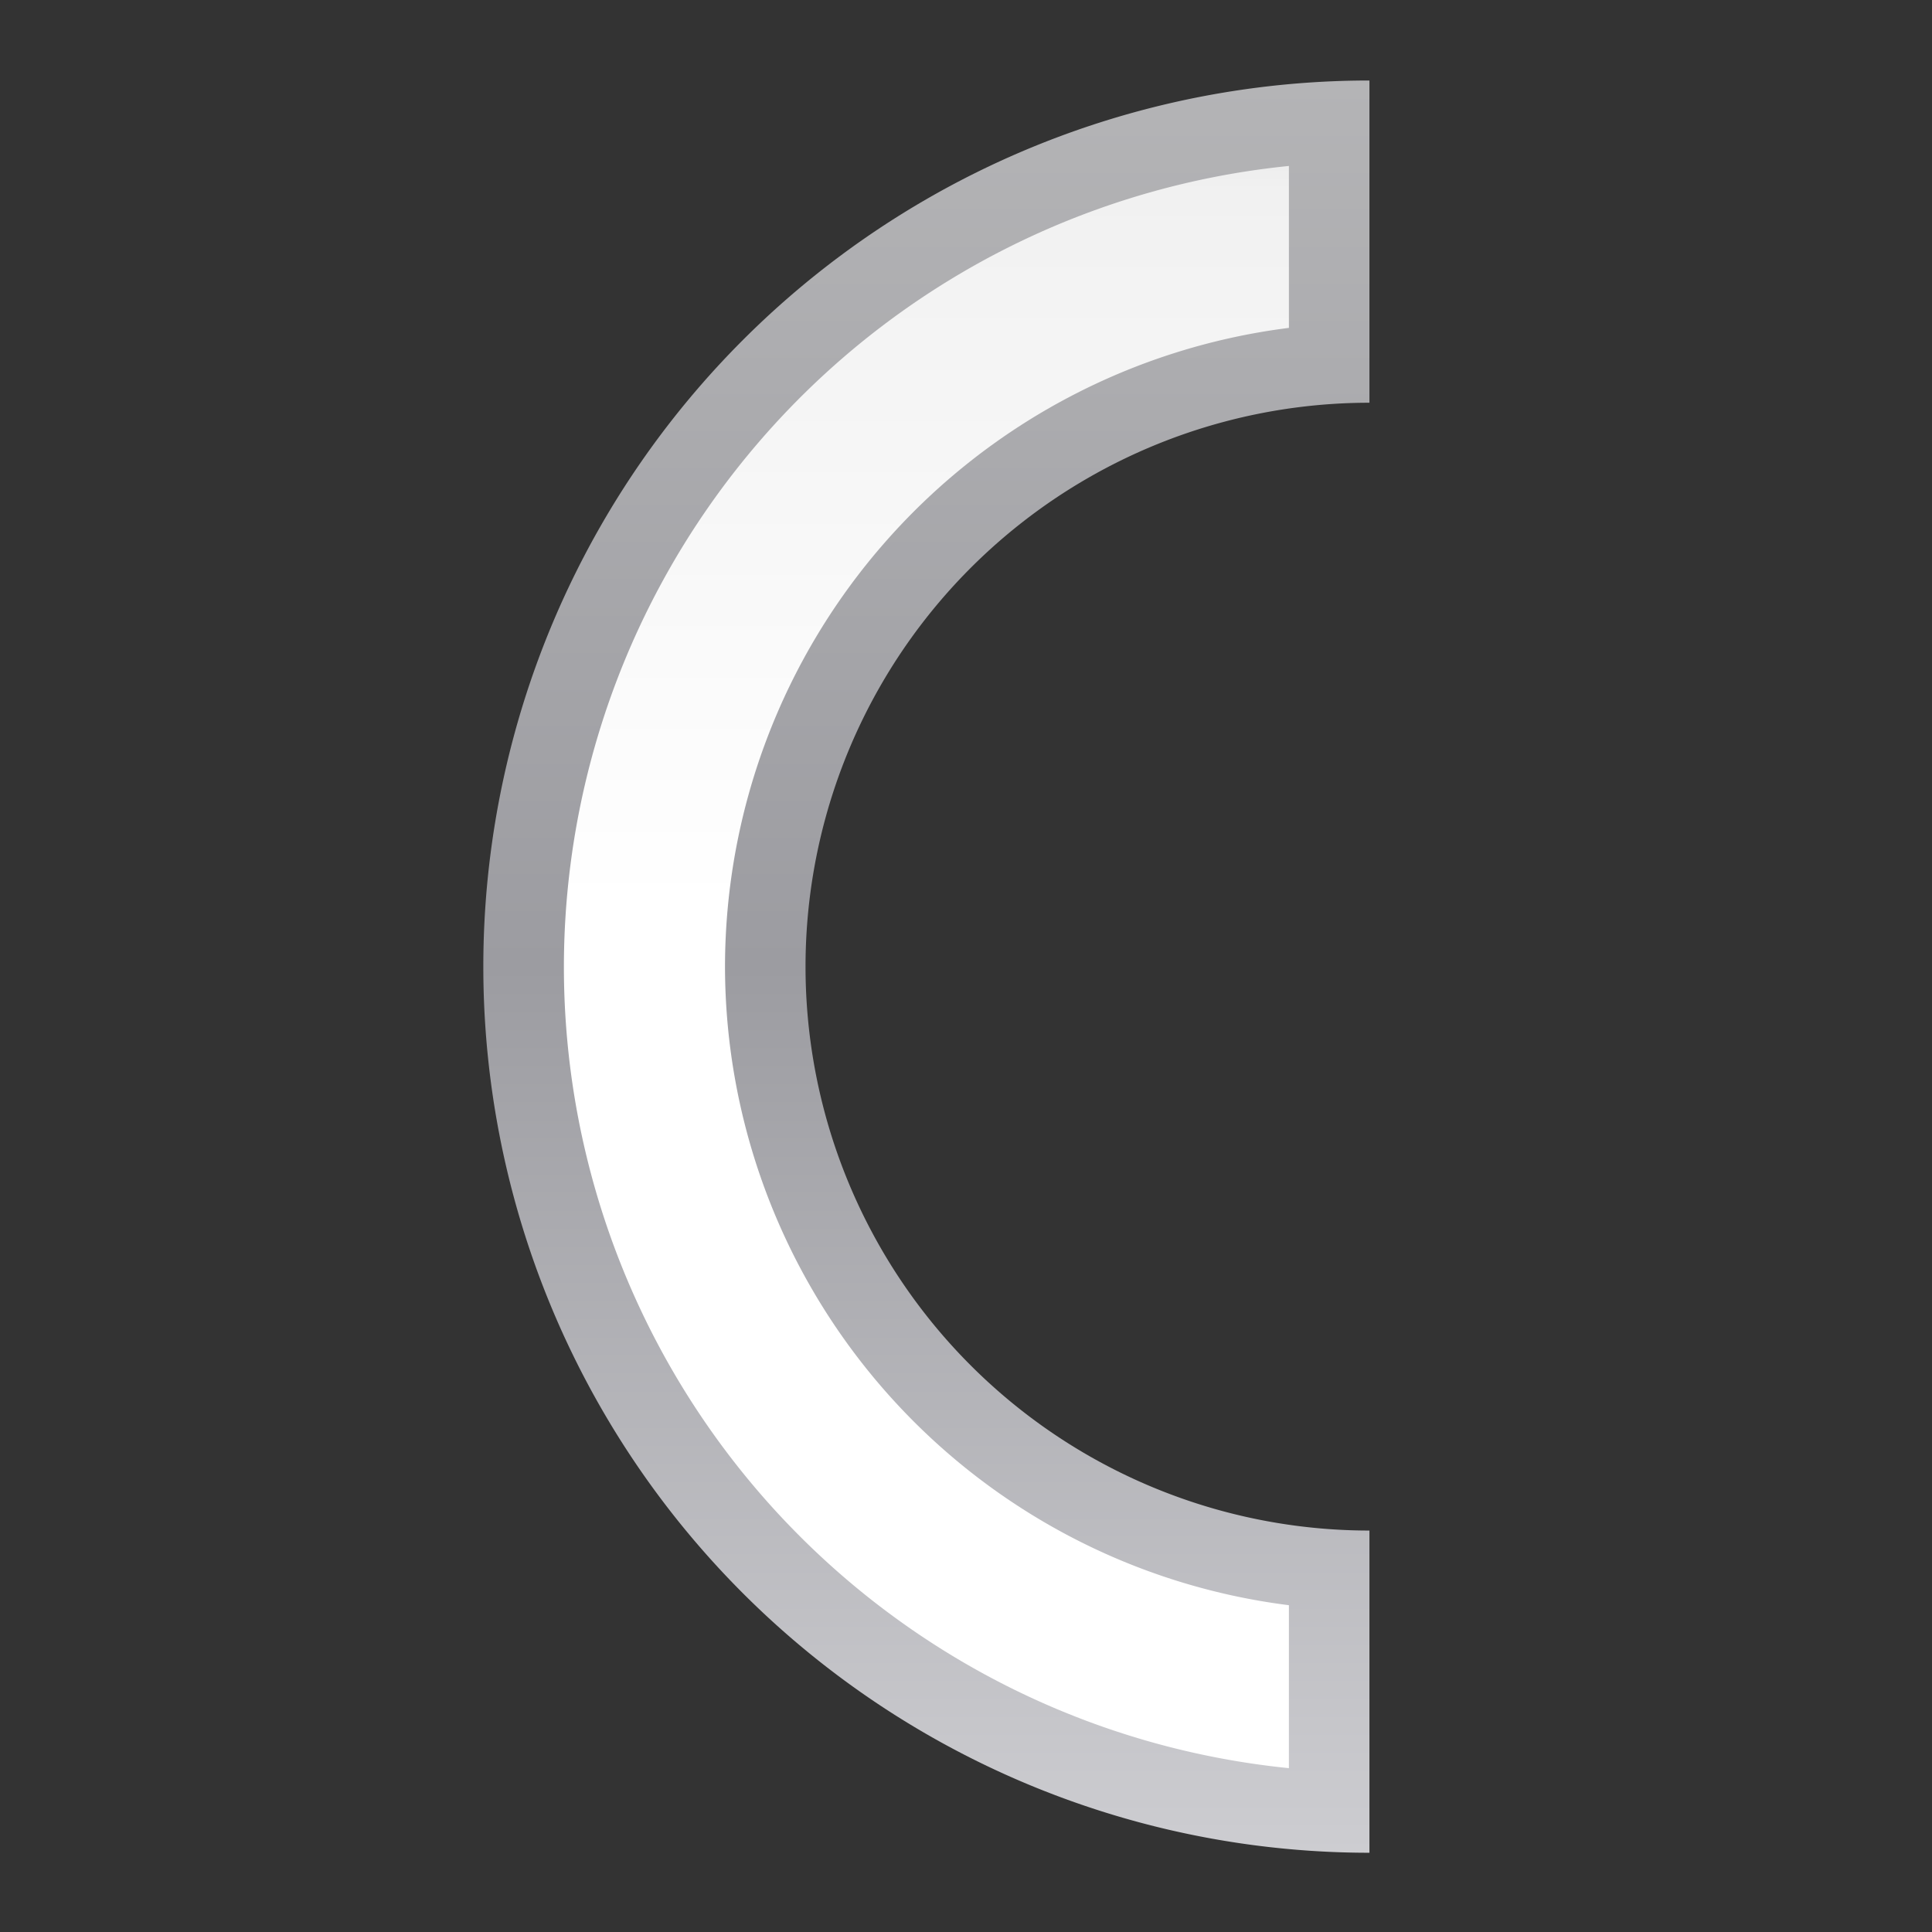 <svg height="24" viewBox="0 0 24 24" width="24" xmlns="http://www.w3.org/2000/svg" xmlns:xlink="http://www.w3.org/1999/xlink"><rect x="0" y="0" width="24" height="24" fill="#333333" stroke="none"/><linearGradient id="a" gradientUnits="userSpaceOnUse" x1="0" x2="127.998" y1="93.092" y2="93.092"><stop offset="0" stop-color="#b4b4b6"/><stop offset=".5" stop-color="#9c9ca1"/><stop offset="1" stop-color="#cdcdd1"/></linearGradient><linearGradient id="b" gradientUnits="userSpaceOnUse" x1="127.998" x2="0" y1="58.183" y2="58.183"><stop offset="0" stop-color="#fff"/><stop offset=".533" stop-color="#fff"/><stop offset=".938" stop-color="#f1f1f1"/><stop offset=".969" stop-color="#eaeaea"/><stop offset="1" stop-color="#dfdfdf"/></linearGradient><g transform="matrix(0 .172 .172 0 1 1)"><path d="m64 29.093a63.999 63.999 0 0 0 -64 63.998h23.273a40.726 40.726 0 0 1 40.727-40.727 40.726 40.726 0 0 1 40.727 40.727h23.271a63.999 63.999 0 0 0 -63.998-63.998z" fill="url(#a)"/><path d="m64 34.912a58.18 58.18 0 0 0 -57.828 52.363h11.695a46.544 46.544 0 0 1 46.133-40.727 46.544 46.544 0 0 1 46.119 40.727h11.768a58.18 58.18 0 0 0 -57.887-52.363z" fill="url(#b)"/></g></svg>
